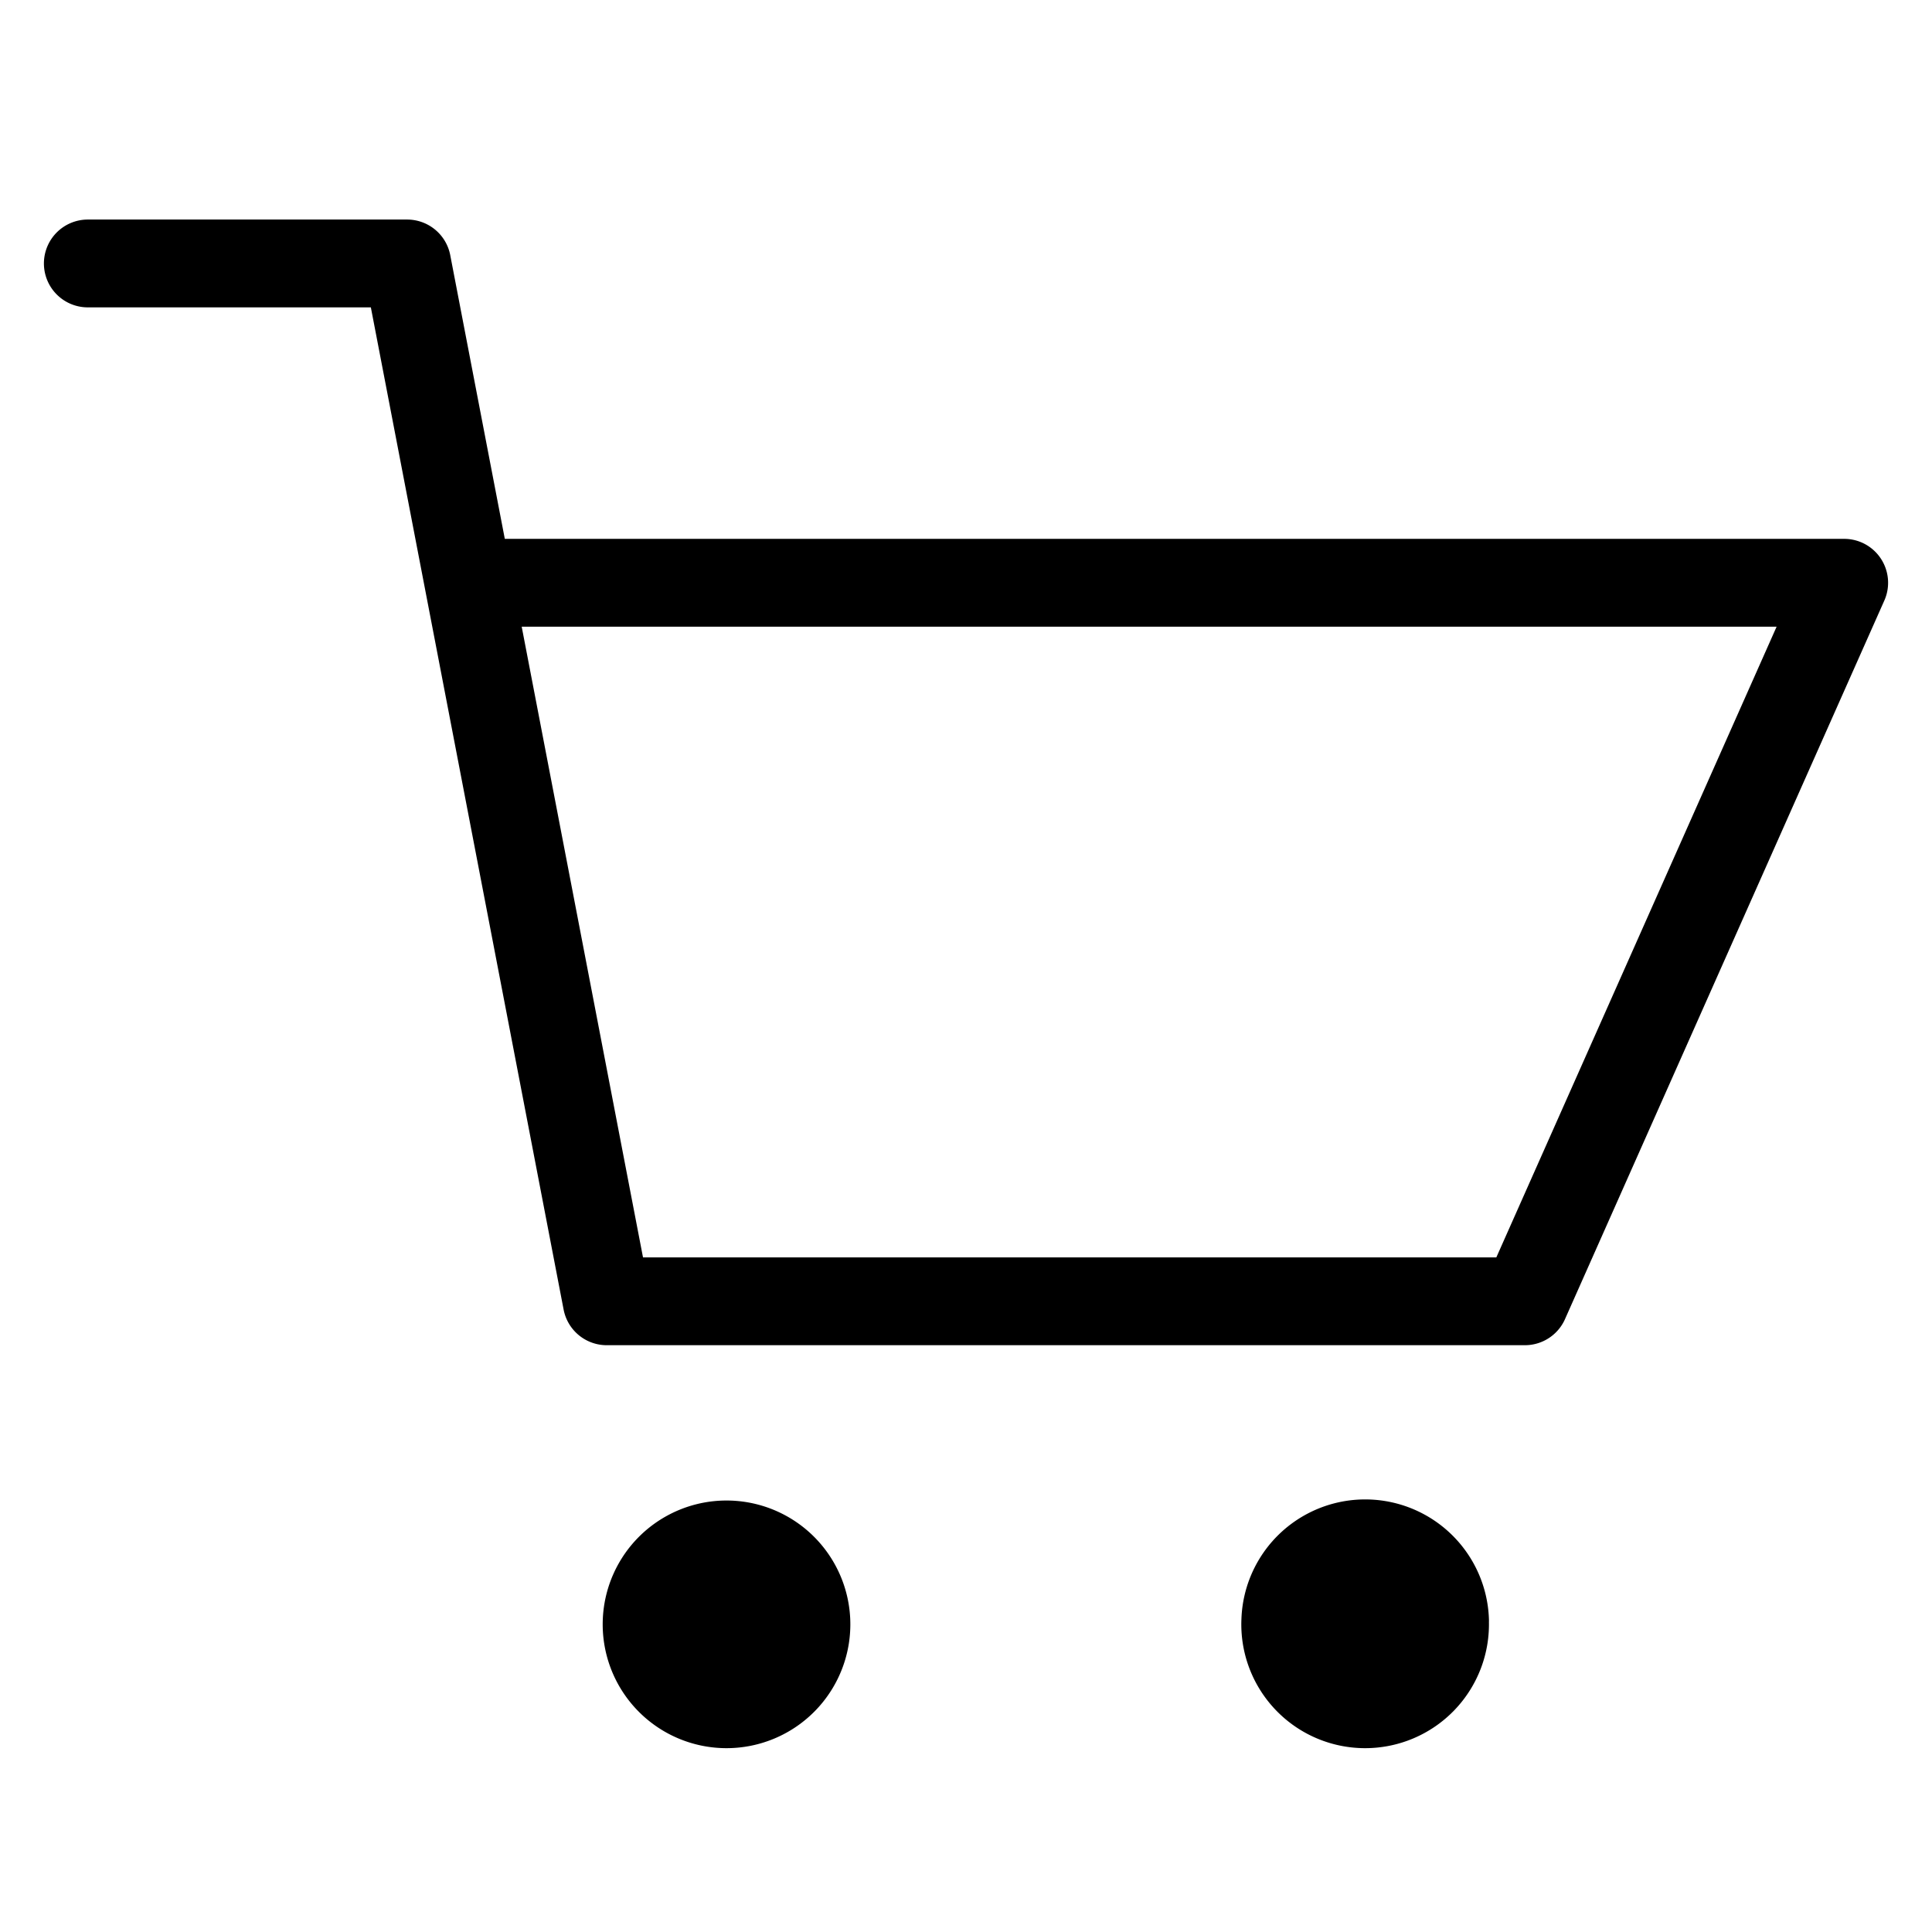 <svg xmlns="http://www.w3.org/2000/svg" role="presentation" stroke-width="1" focusable="false" width="22" height="22" class="icon icon-cart" viewBox="0 0 22 22">
            <path d="M9.182 18.454a.91.91 0 1 1-1.818 0 .91.91 0 0 1 1.818 0Zm7.272 0a.91.91 0 1 1-1.818 0 .91.91 0 0 1 1.819 0Z" fill="currentColor"/>
            <path d="M5.336 6.636H21l-3.636 8.182H6.909L4.636 3H1m8.182 15.454a.91.91 0 1 1-1.818 0 .91.91 0 0 1 1.818 0Zm7.272 0a.91.91 0 1 1-1.818 0 .91.91 0 0 1 1.819 0Z" fill="none" stroke="currentColor" stroke-linecap="round" stroke-linejoin="round"/>
          </svg>